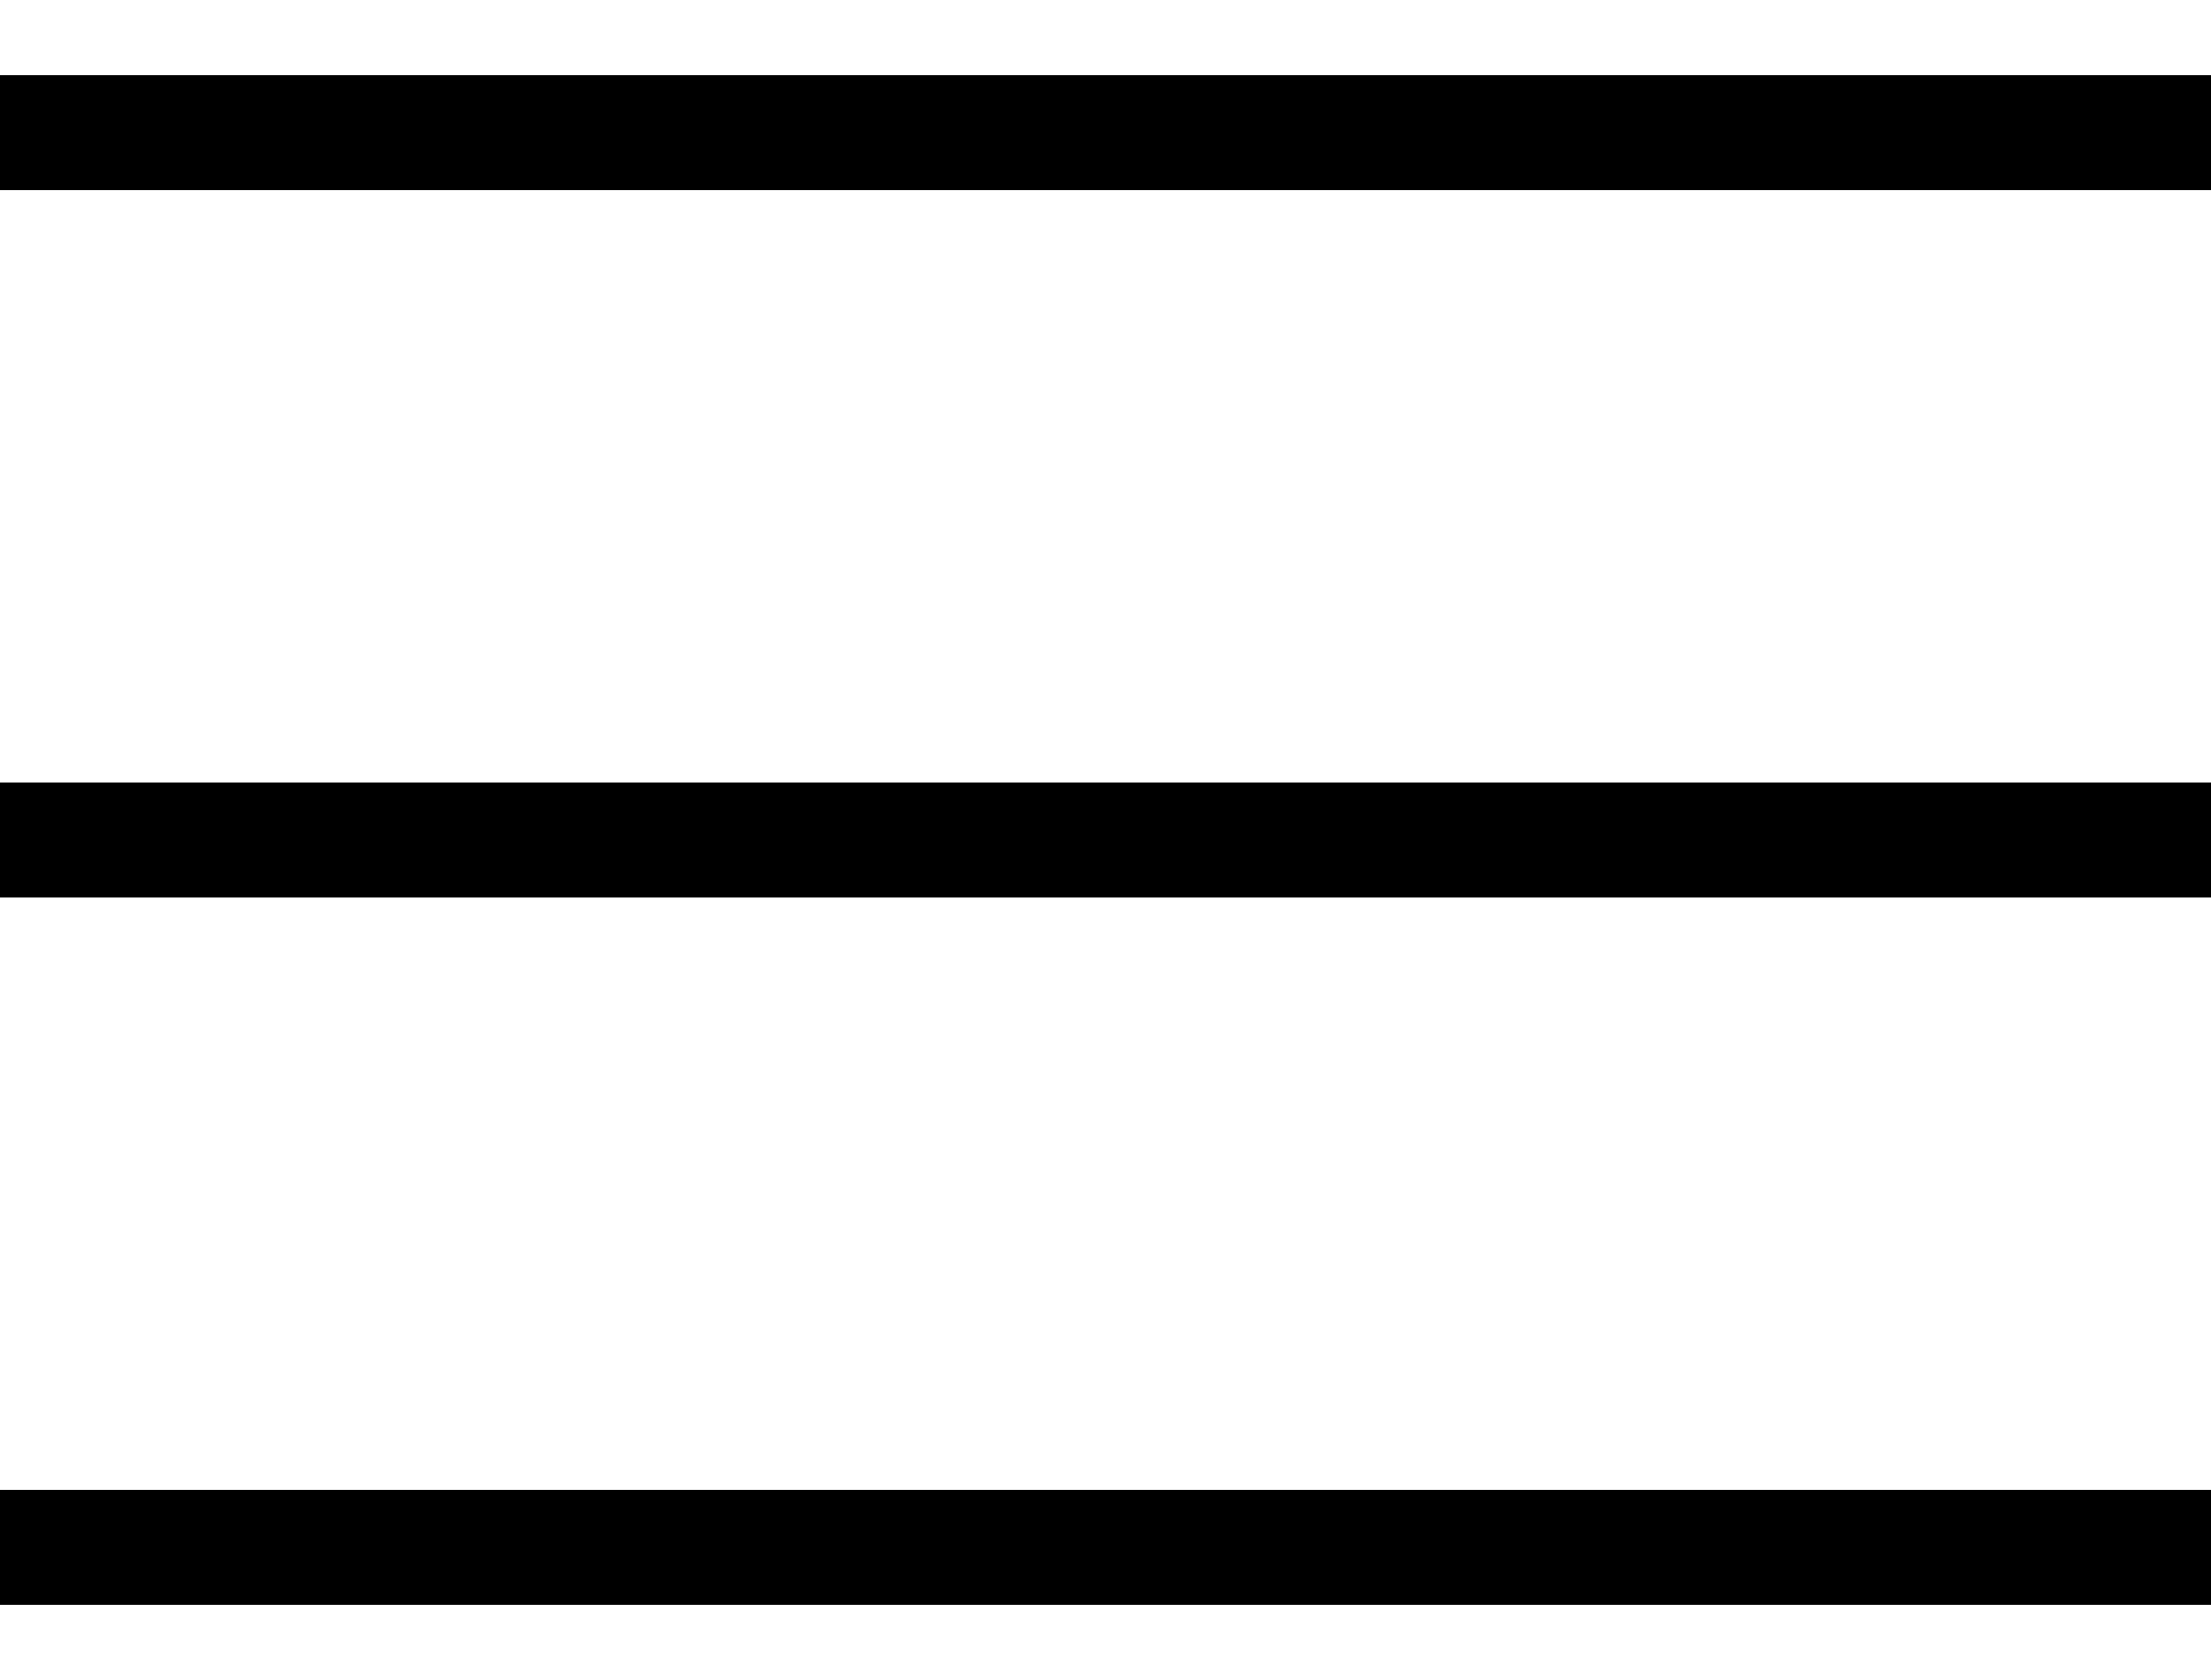 <svg width="25" height="19" viewBox="0 0 25 19" fill="none" xmlns="http://www.w3.org/2000/svg">
<line x1="25" y1="1.5" y2="1.5" stroke="black" stroke-width="1.3"/>
<line x1="25" y1="9.5" y2="9.5" stroke="black" stroke-width="1.3"/>
<line x1="25" y1="17.5" y2="17.5" stroke="black" stroke-width="1.3"/>
</svg>
